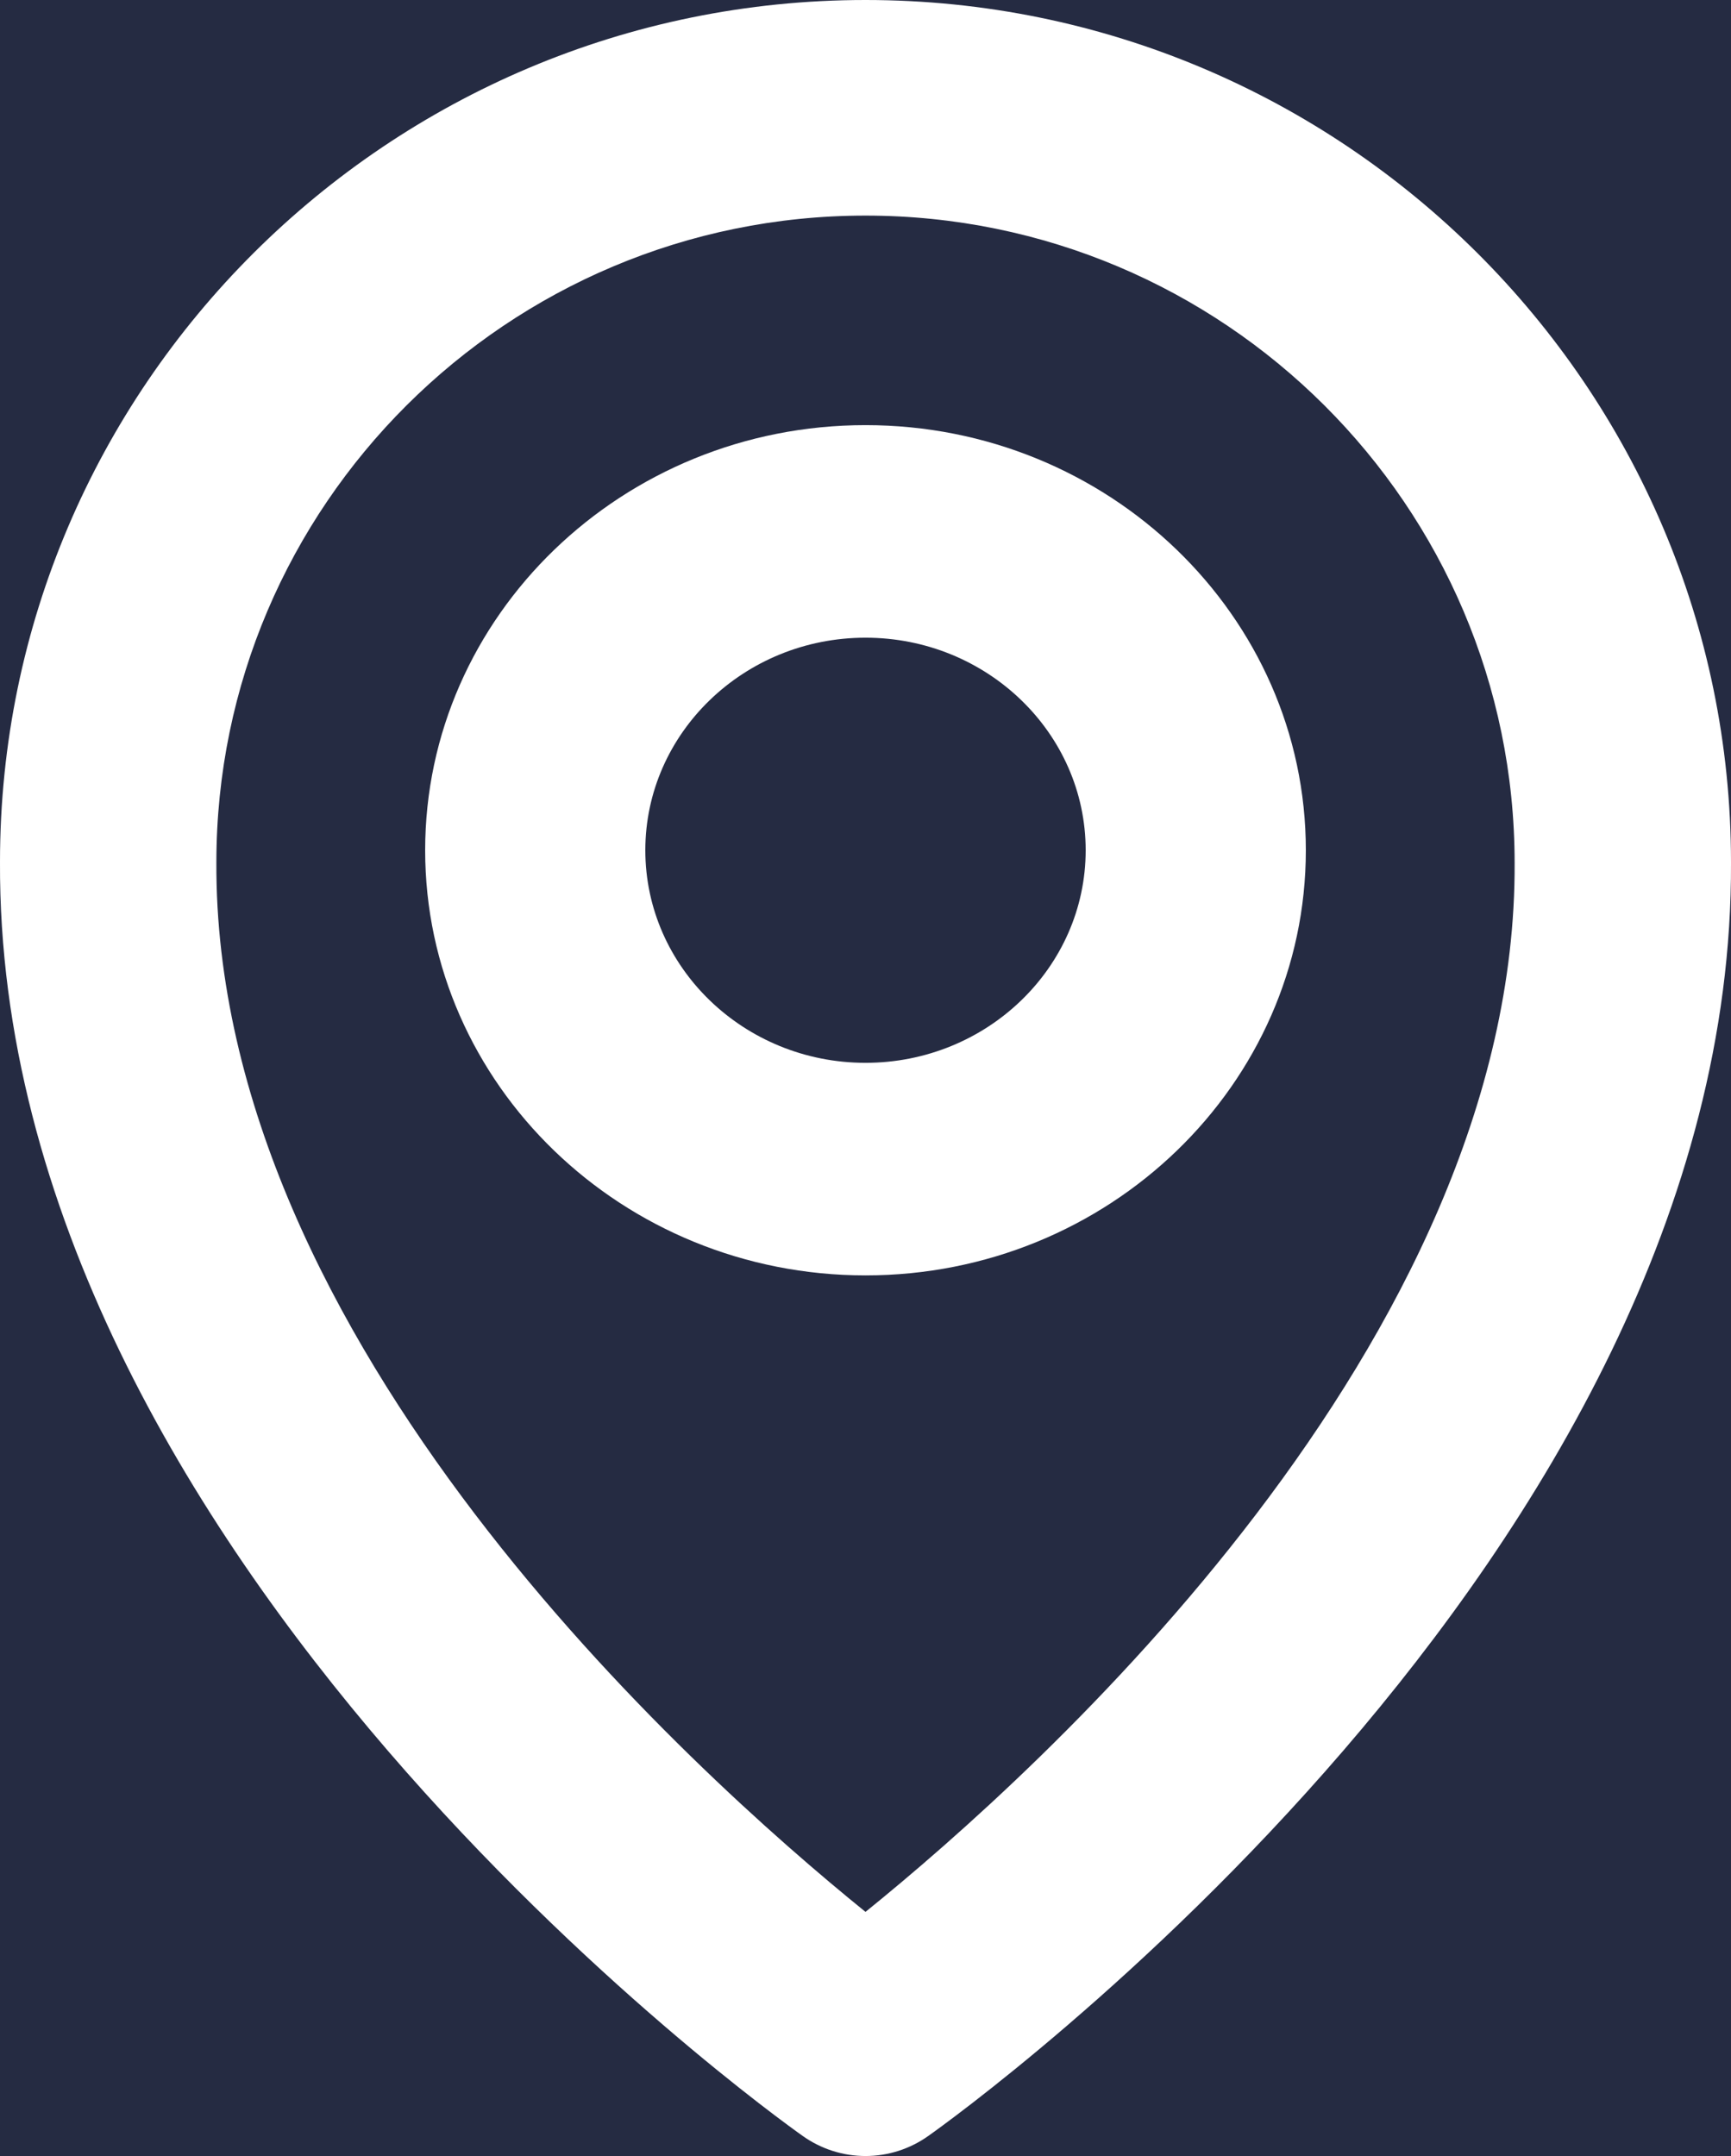 <svg width="57" height="71" viewBox="0 0 57 71" fill="none" xmlns="http://www.w3.org/2000/svg">
<rect width="57" height="71" fill="#E5E5E5"/>
<g id="Desktop">
<rect width="1440" height="4695" transform="translate(-683 -3746)" fill="white"/>
<g id="contact-4">
<rect width="1440" height="808" transform="translate(-683 -347)" fill="#F3F3F3"/>
<g id="container">
<g id="row">
<g id="col-md-4">
<g id="card-item">
<rect width="328" height="393" transform="translate(-128.5 -80)" fill="#252B42"/>
<g id="icn settings .icn-xl">
<path id="Vector" d="M28.5 42C36.497 42 43 35.721 43 28C43 20.279 36.497 14 28.5 14C20.503 14 14 20.279 14 28C14 35.721 20.503 42 28.5 42ZM28.5 21C32.498 21 35.75 24.14 35.75 28C35.75 31.86 32.498 35 28.5 35C24.502 35 21.25 31.86 21.25 28C21.25 24.14 24.502 21 28.5 21Z" fill="white"/>
<path id="Vector_2" d="M26.434 70.34C27.037 70.769 27.759 71 28.5 71C29.241 71 29.963 70.769 30.566 70.34C31.649 69.577 57.103 51.262 57 28.4C57 12.741 44.214 0 28.5 0C12.786 0 0 12.741 0 28.383C-0.103 51.262 25.351 69.577 26.434 70.34ZM28.5 7.1C40.288 7.1 49.875 16.653 49.875 28.418C49.95 44.173 34.243 58.32 28.5 62.96C22.761 58.316 7.05 44.166 7.125 28.4C7.125 16.653 16.712 7.1 28.5 7.1Z" fill="white"/>
</g>
</g>
</g>
</g>
</g>
</g>
</g>
</svg>
